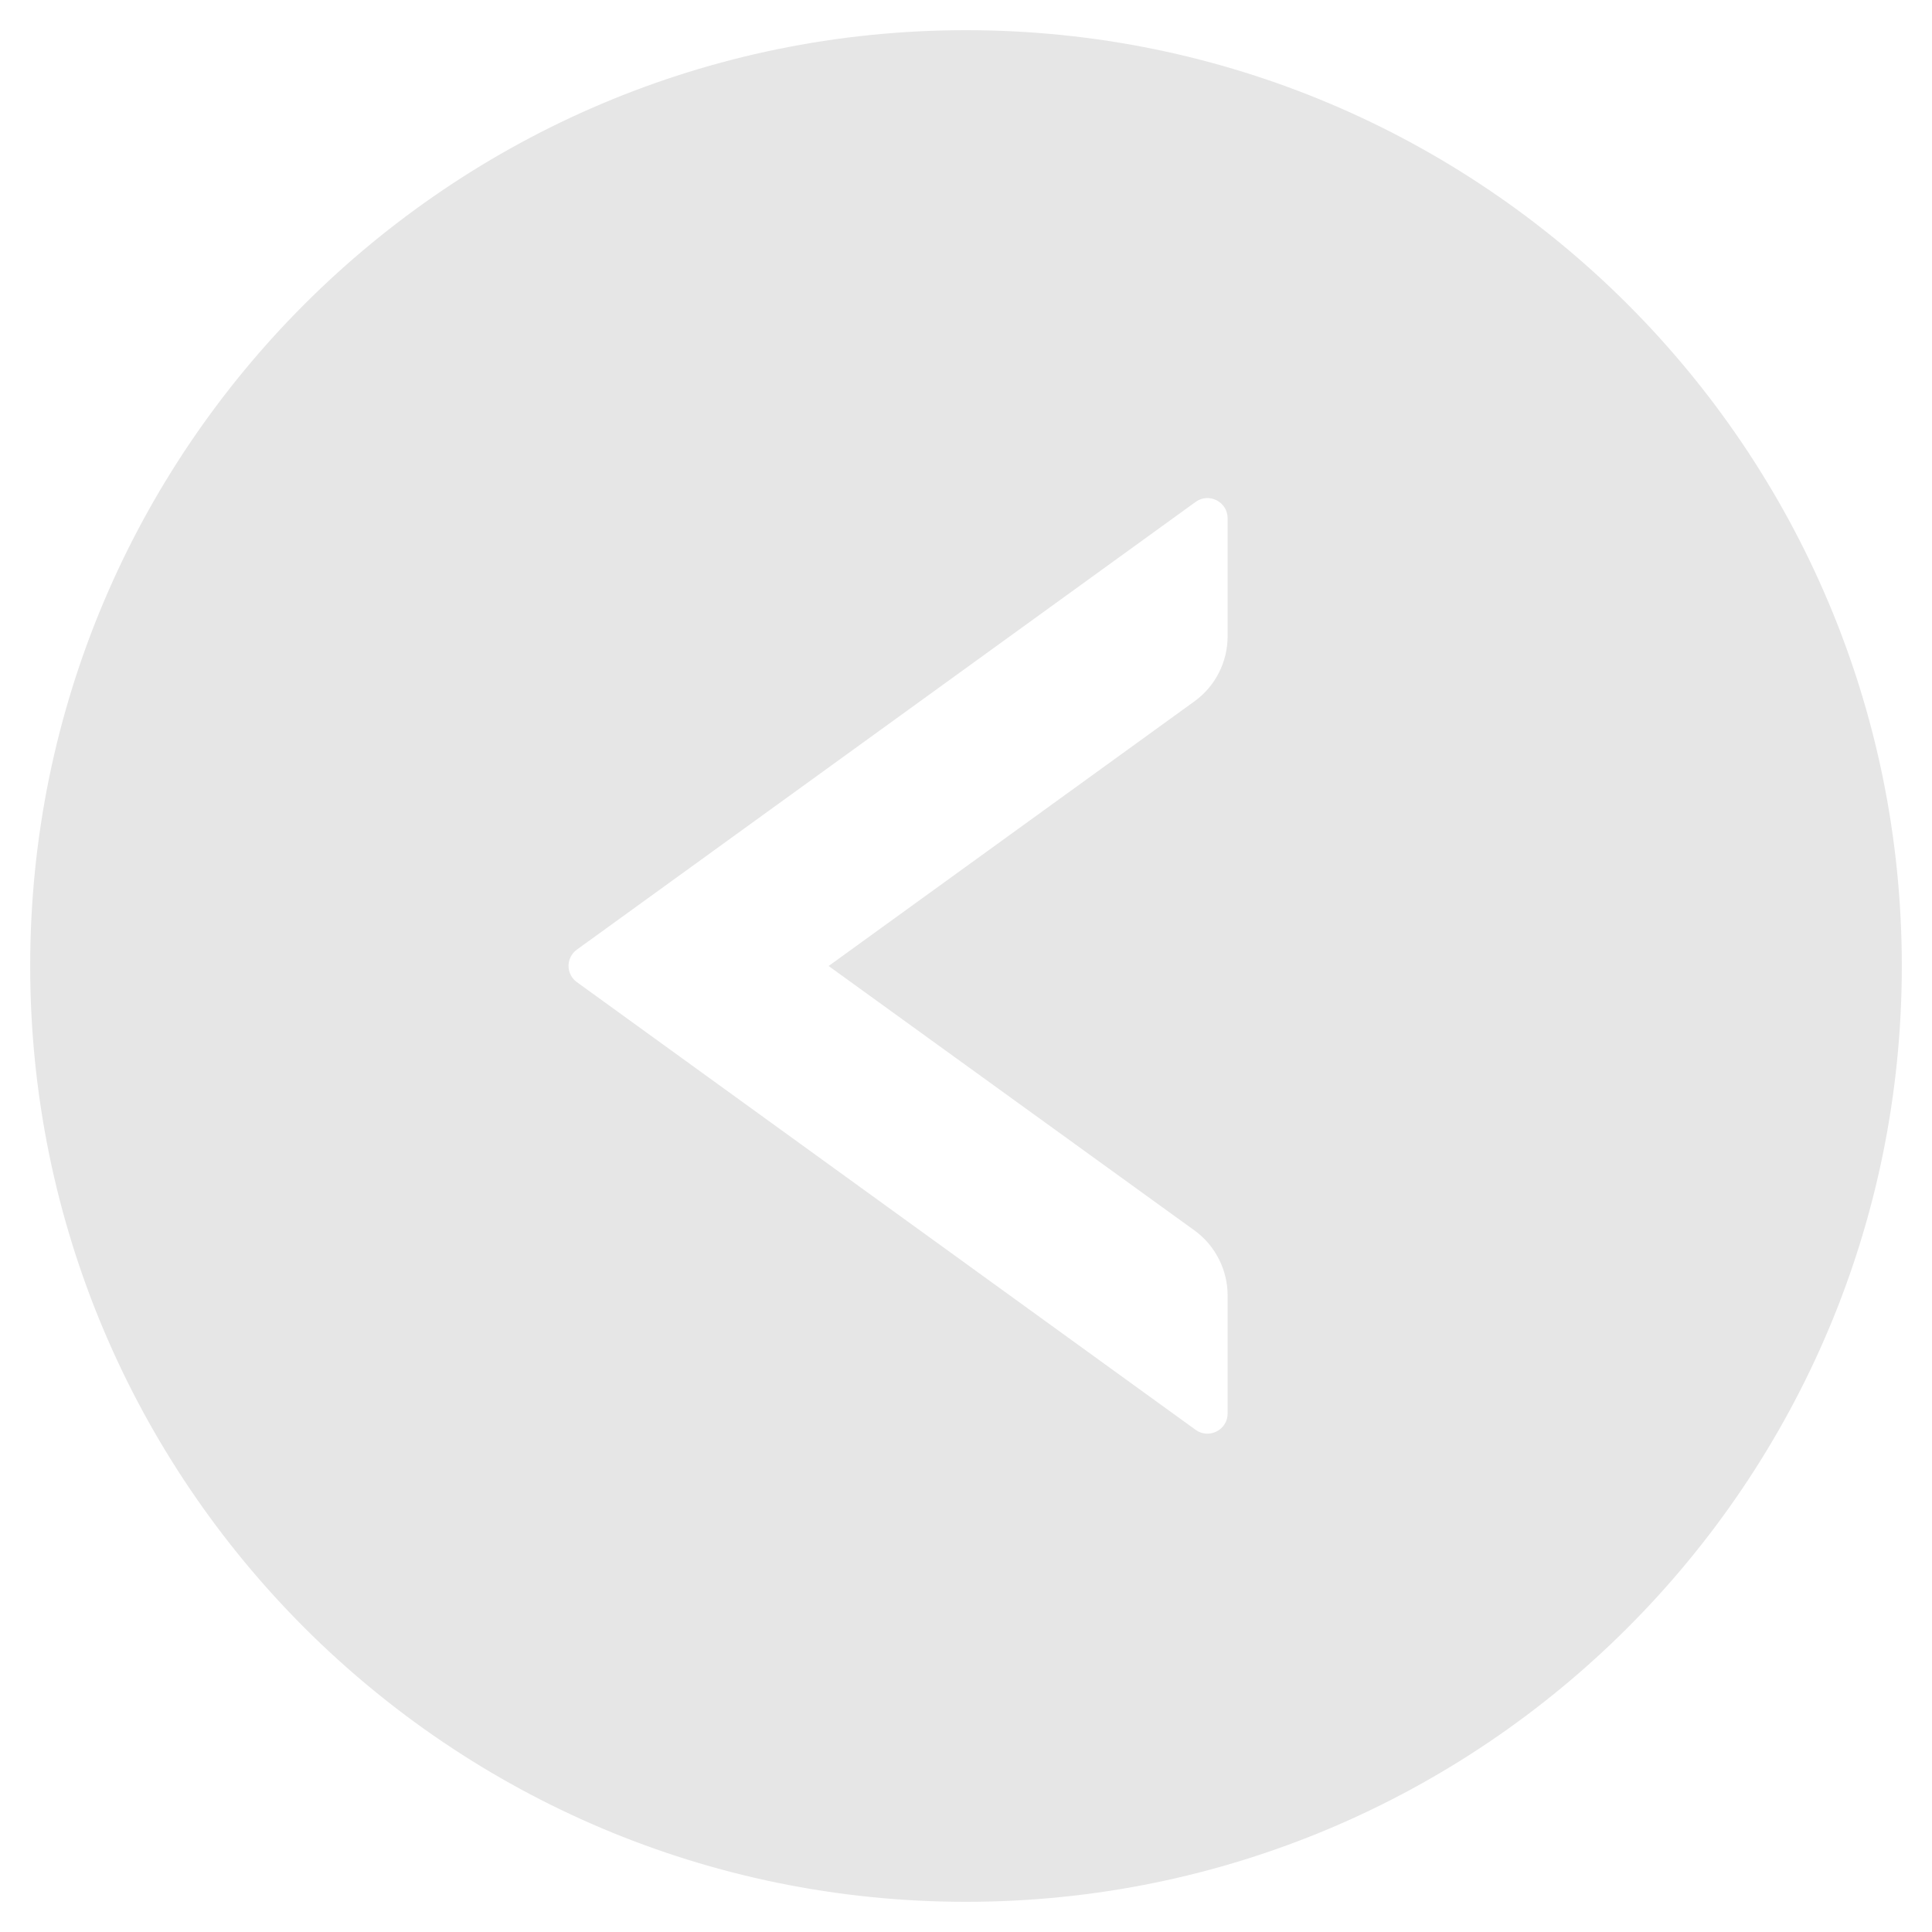 ﻿<?xml version="1.0" encoding="utf-8"?>
<svg version="1.1" xmlns:xlink="http://www.w3.org/1999/xlink" width="48px" height="48px" xmlns="http://www.w3.org/2000/svg">
  <defs>
    <pattern id="BGPattern" patternUnits="userSpaceOnUse" alignment="0 0" imageRepeat="None" />
    <mask fill="white" id="Clip3028">
      <path d="M 47.25 24  C 47.25 11.163  36.837 0.75  24 0.75  C 11.163 0.75  0.75 11.163  0.75 24  C 0.75 36.837  11.163 47.25  24 47.25  C 36.837 47.25  47.25 36.837  47.25 24  Z M 30.5 12.875  L 30.5 15.806  C 30.5 16.45  30.194 17.05  29.675 17.425  L 20.587 24  L 29.675 30.569  C 30.194 30.944  30.5 31.55  30.5 32.188  L 30.5 35.119  C 30.5 35.525  30.038 35.762  29.706 35.525  L 14.331 24.4  C 14.202 24.307  14.125 24.157  14.125 23.997  C 14.125 23.837  14.202 23.687  14.331 23.594  L 29.706 12.469  C 30.037 12.231  30.5 12.469  30.5 12.875  Z " fill-rule="evenodd" />
    </mask>
  </defs>
  <g transform="matrix(1 0 0 1 -4 -4 )">
    <path d="M 47.25 24  C 47.25 11.163  36.837 0.75  24 0.75  C 11.163 0.75  0.75 11.163  0.75 24  C 0.75 36.837  11.163 47.25  24 47.25  C 36.837 47.25  47.25 36.837  47.25 24  Z M 30.5 12.875  L 30.5 15.806  C 30.5 16.45  30.194 17.05  29.675 17.425  L 20.587 24  L 29.675 30.569  C 30.194 30.944  30.5 31.55  30.5 32.188  L 30.5 35.119  C 30.5 35.525  30.038 35.762  29.706 35.525  L 14.331 24.4  C 14.202 24.307  14.125 24.157  14.125 23.997  C 14.125 23.837  14.202 23.687  14.331 23.594  L 29.706 12.469  C 30.037 12.231  30.5 12.469  30.5 12.875  Z " fill-rule="nonzero" fill="rgba(230, 230, 230, 1)" stroke="none" transform="matrix(1 0 0 1 4 4 )" class="fill" />
    <path d="M 47.25 24  C 47.25 11.163  36.837 0.75  24 0.75  C 11.163 0.75  0.75 11.163  0.75 24  C 0.75 36.837  11.163 47.25  24 47.25  C 36.837 47.25  47.25 36.837  47.25 24  Z " stroke-width="0" stroke-dasharray="0" stroke="rgba(255, 255, 255, 0)" fill="none" transform="matrix(1 0 0 1 4 4 )" class="stroke" mask="url(#Clip3028)" />
    <path d="M 30.5 12.875  L 30.5 15.806  C 30.5 16.45  30.194 17.05  29.675 17.425  L 20.587 24  L 29.675 30.569  C 30.194 30.944  30.5 31.55  30.5 32.188  L 30.5 35.119  C 30.5 35.525  30.038 35.762  29.706 35.525  L 14.331 24.4  C 14.202 24.307  14.125 24.157  14.125 23.997  C 14.125 23.837  14.202 23.687  14.331 23.594  L 29.706 12.469  C 30.037 12.231  30.5 12.469  30.5 12.875  Z " stroke-width="0" stroke-dasharray="0" stroke="rgba(255, 255, 255, 0)" fill="none" transform="matrix(1 0 0 1 4 4 )" class="stroke" mask="url(#Clip3028)" />
  </g>
</svg>